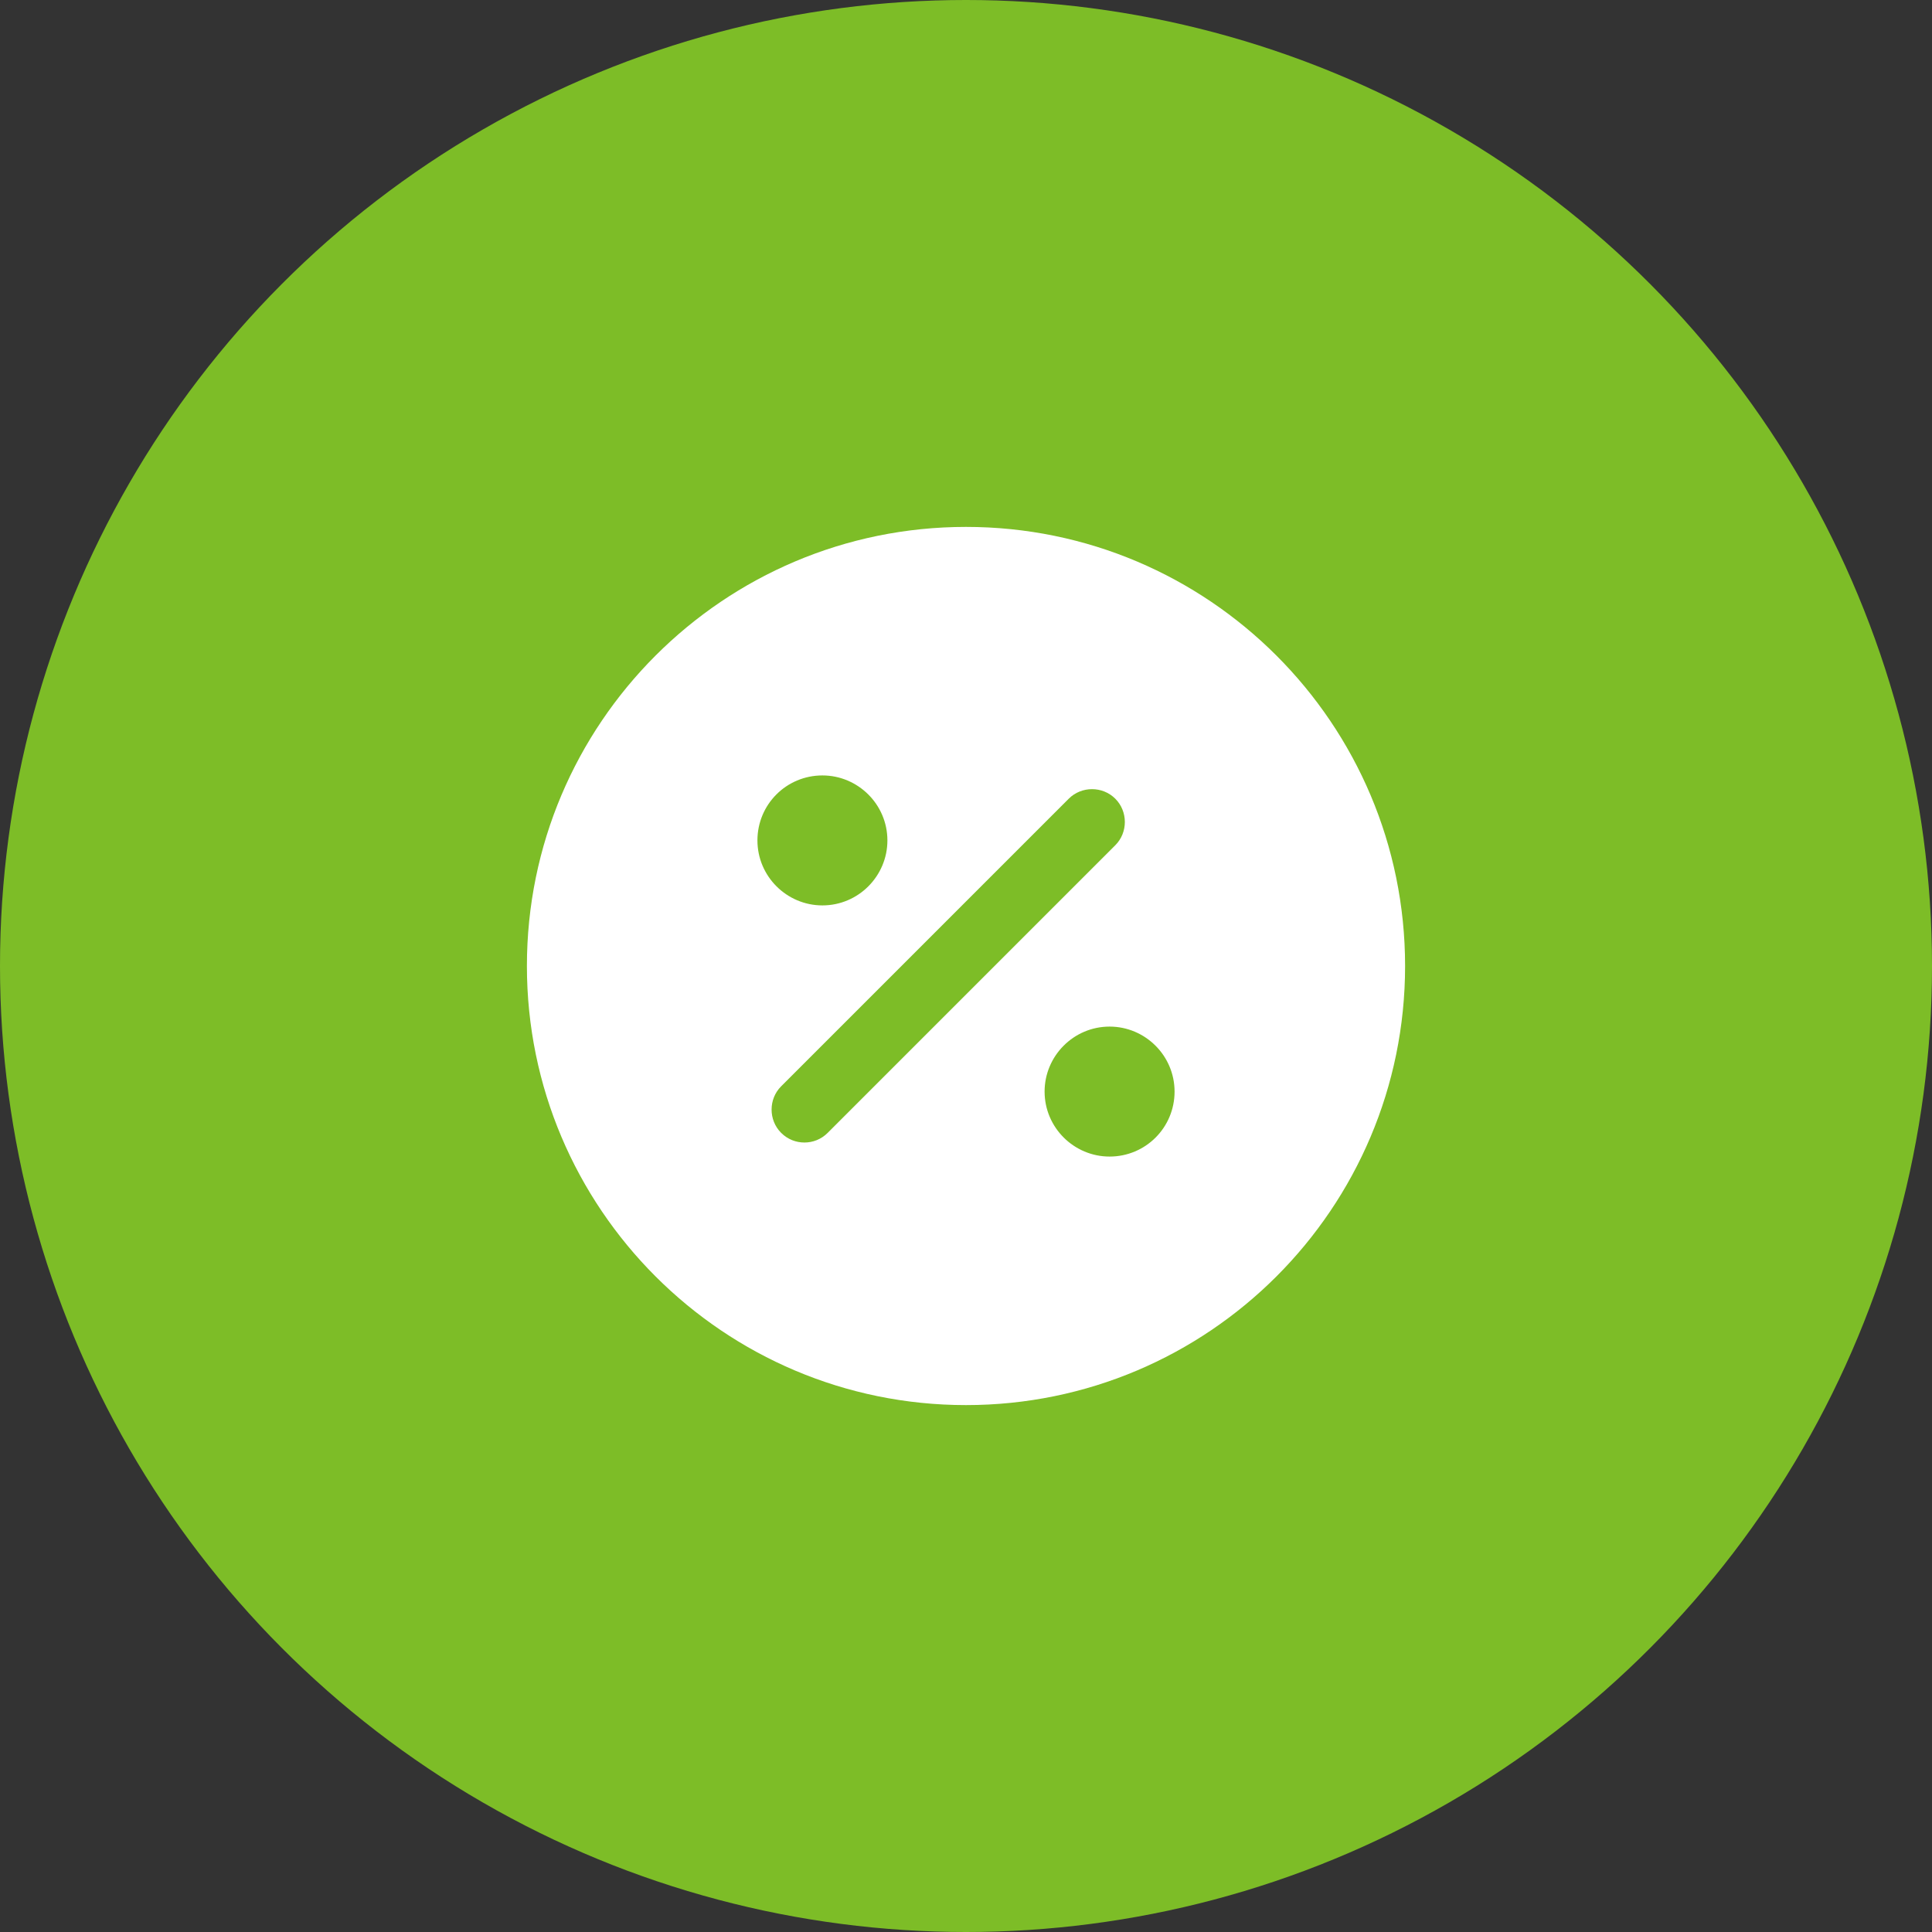 <svg width="44" height="44" viewBox="0 0 44 44" fill="none" xmlns="http://www.w3.org/2000/svg">
<rect x="0" y="0" width="44" height="44" fill="#333333" stroke="none"/>
<circle cx="22" cy="22" r="22" fill="#7DBD27"/>
<path d="M22 12C16.48 12 12 16.48 12 22C12 27.52 16.48 32 22 32C27.52 32 32 27.52 32 22C32 16.48 27.52 12 22 12ZM18.73 17.66C19.54 17.66 20.21 18.32 20.21 19.14C20.21 19.95 19.55 20.62 18.73 20.62C17.92 20.62 17.25 19.96 17.25 19.14C17.25 18.32 17.91 17.66 18.73 17.66ZM18.85 25.8C18.7 25.95 18.51 26.02 18.32 26.02C18.13 26.02 17.94 25.95 17.79 25.8C17.5 25.51 17.5 25.03 17.79 24.74L24.34 18.19C24.63 17.9 25.11 17.9 25.4 18.19C25.69 18.48 25.69 18.96 25.4 19.25L18.85 25.8ZM25.27 26.34C24.46 26.34 23.79 25.68 23.79 24.86C23.79 24.05 24.45 23.38 25.27 23.38C26.08 23.38 26.75 24.04 26.75 24.86C26.75 25.68 26.09 26.34 25.27 26.34Z" fill="white"/>
</svg>

